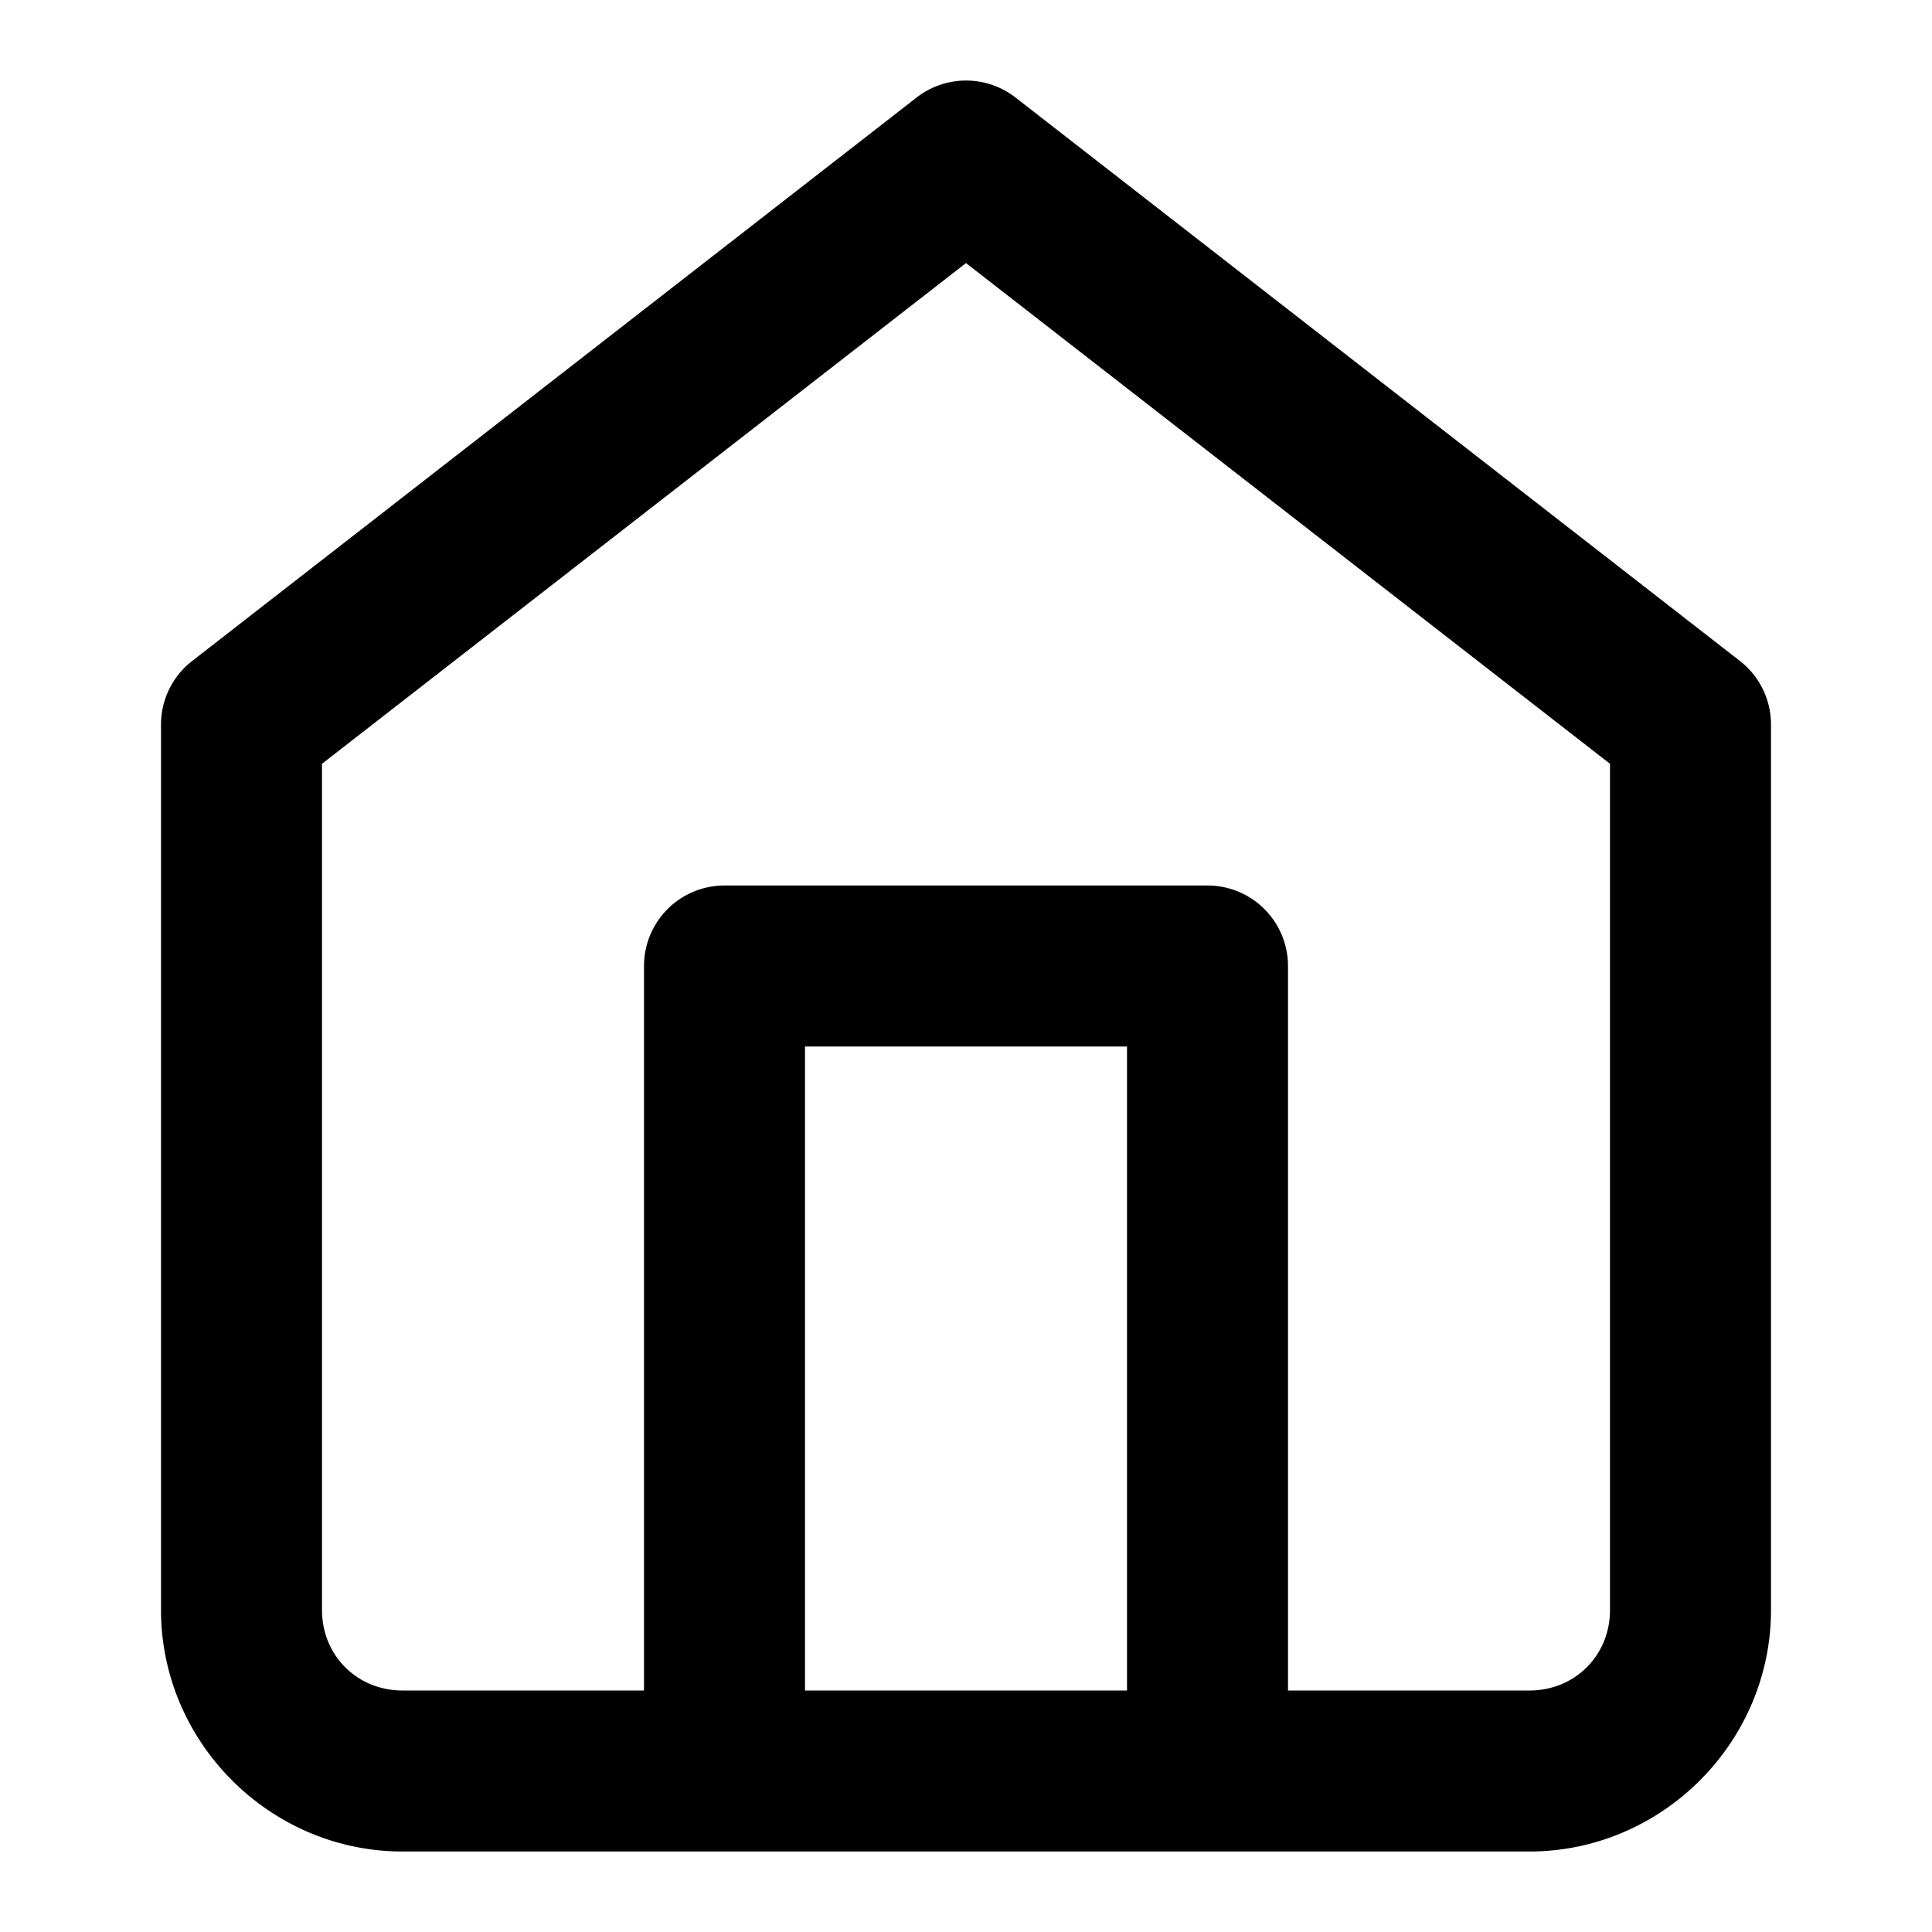 <svg xmlns="http://www.w3.org/2000/svg" width="24" height="24" viewBox="0 0 24 24"><path d="M11.781 1.025a1 1 0 0 0-.394.186l-9 7A1 1 0 0 0 2 9v11c0 1.645 1.355 3 3 3h14c1.645 0 3-1.355 3-3V9a1 1 0 0 0-.387-.79l-9-7a1 1 0 0 0-.832-.185zM12 3.268l8 6.22V20c0 .564-.436 1-1 1h-3v-9a1 1 0 0 0-1-1H9a1 1 0 0 0-1 1v9H5c-.564 0-1-.436-1-1V9.488zM10 13h4v8h-4z"/></svg>